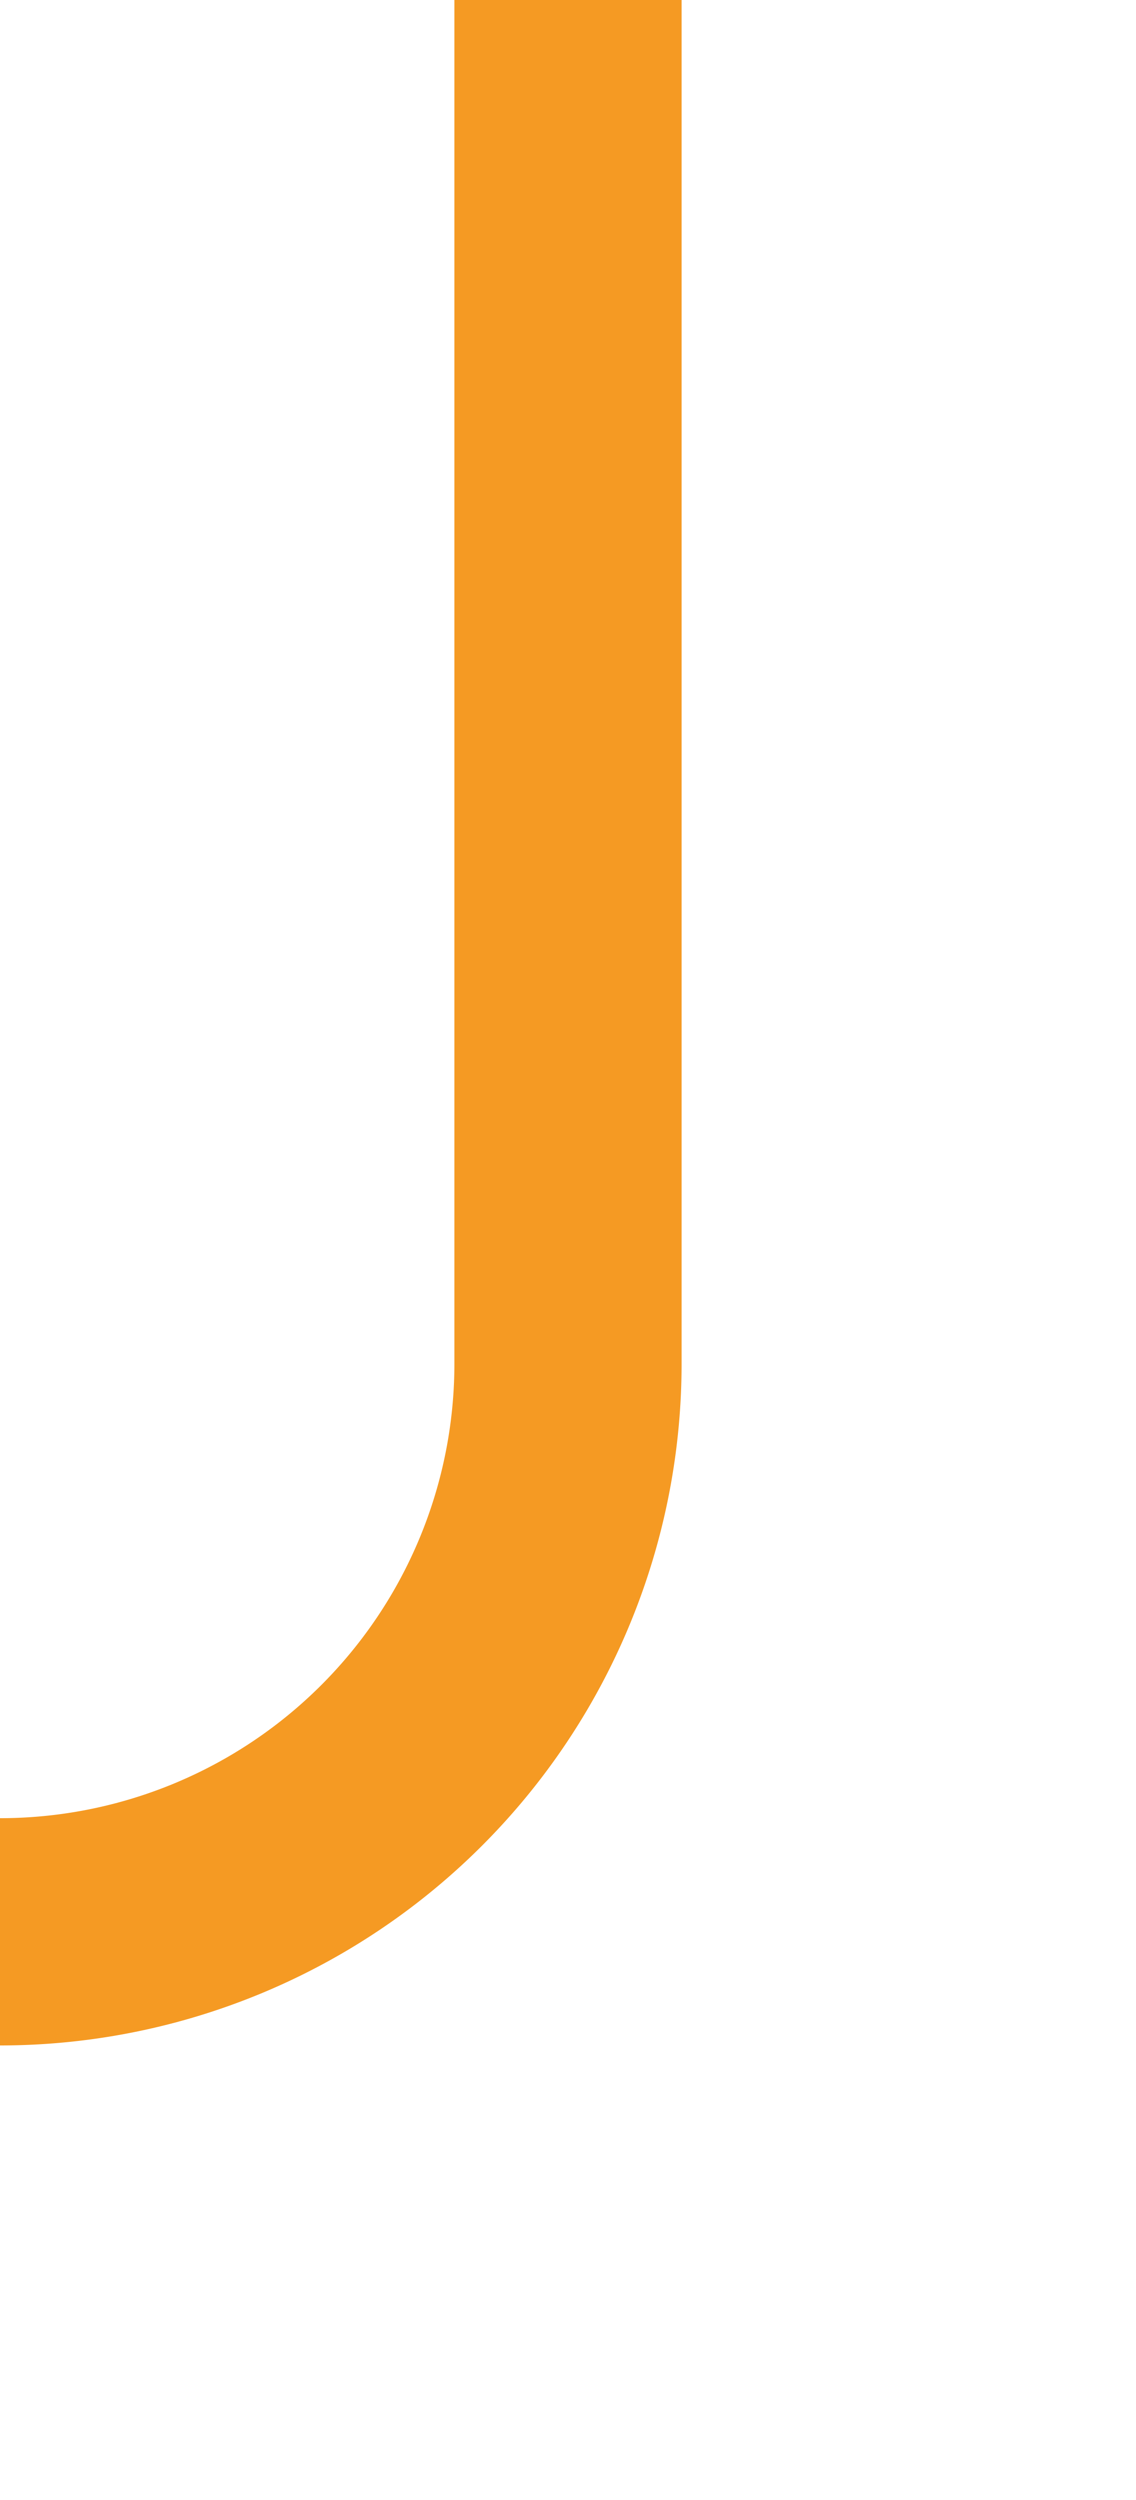 ﻿<?xml version="1.0" encoding="utf-8"?>
<svg version="1.1" xmlns:xlink="http://www.w3.org/1999/xlink" width="10px" height="22px" preserveAspectRatio="xMidYMin meet" viewBox="1039 393  8 22" xmlns="http://www.w3.org/2000/svg">
  <path d="M 1043 393  L 1043 405  A 5 5 0 0 1 1038 410 L 896 410  A 5 5 0 0 0 891 415 L 891 422  " stroke-width="2" stroke="#f59a23" fill="none" />
</svg>